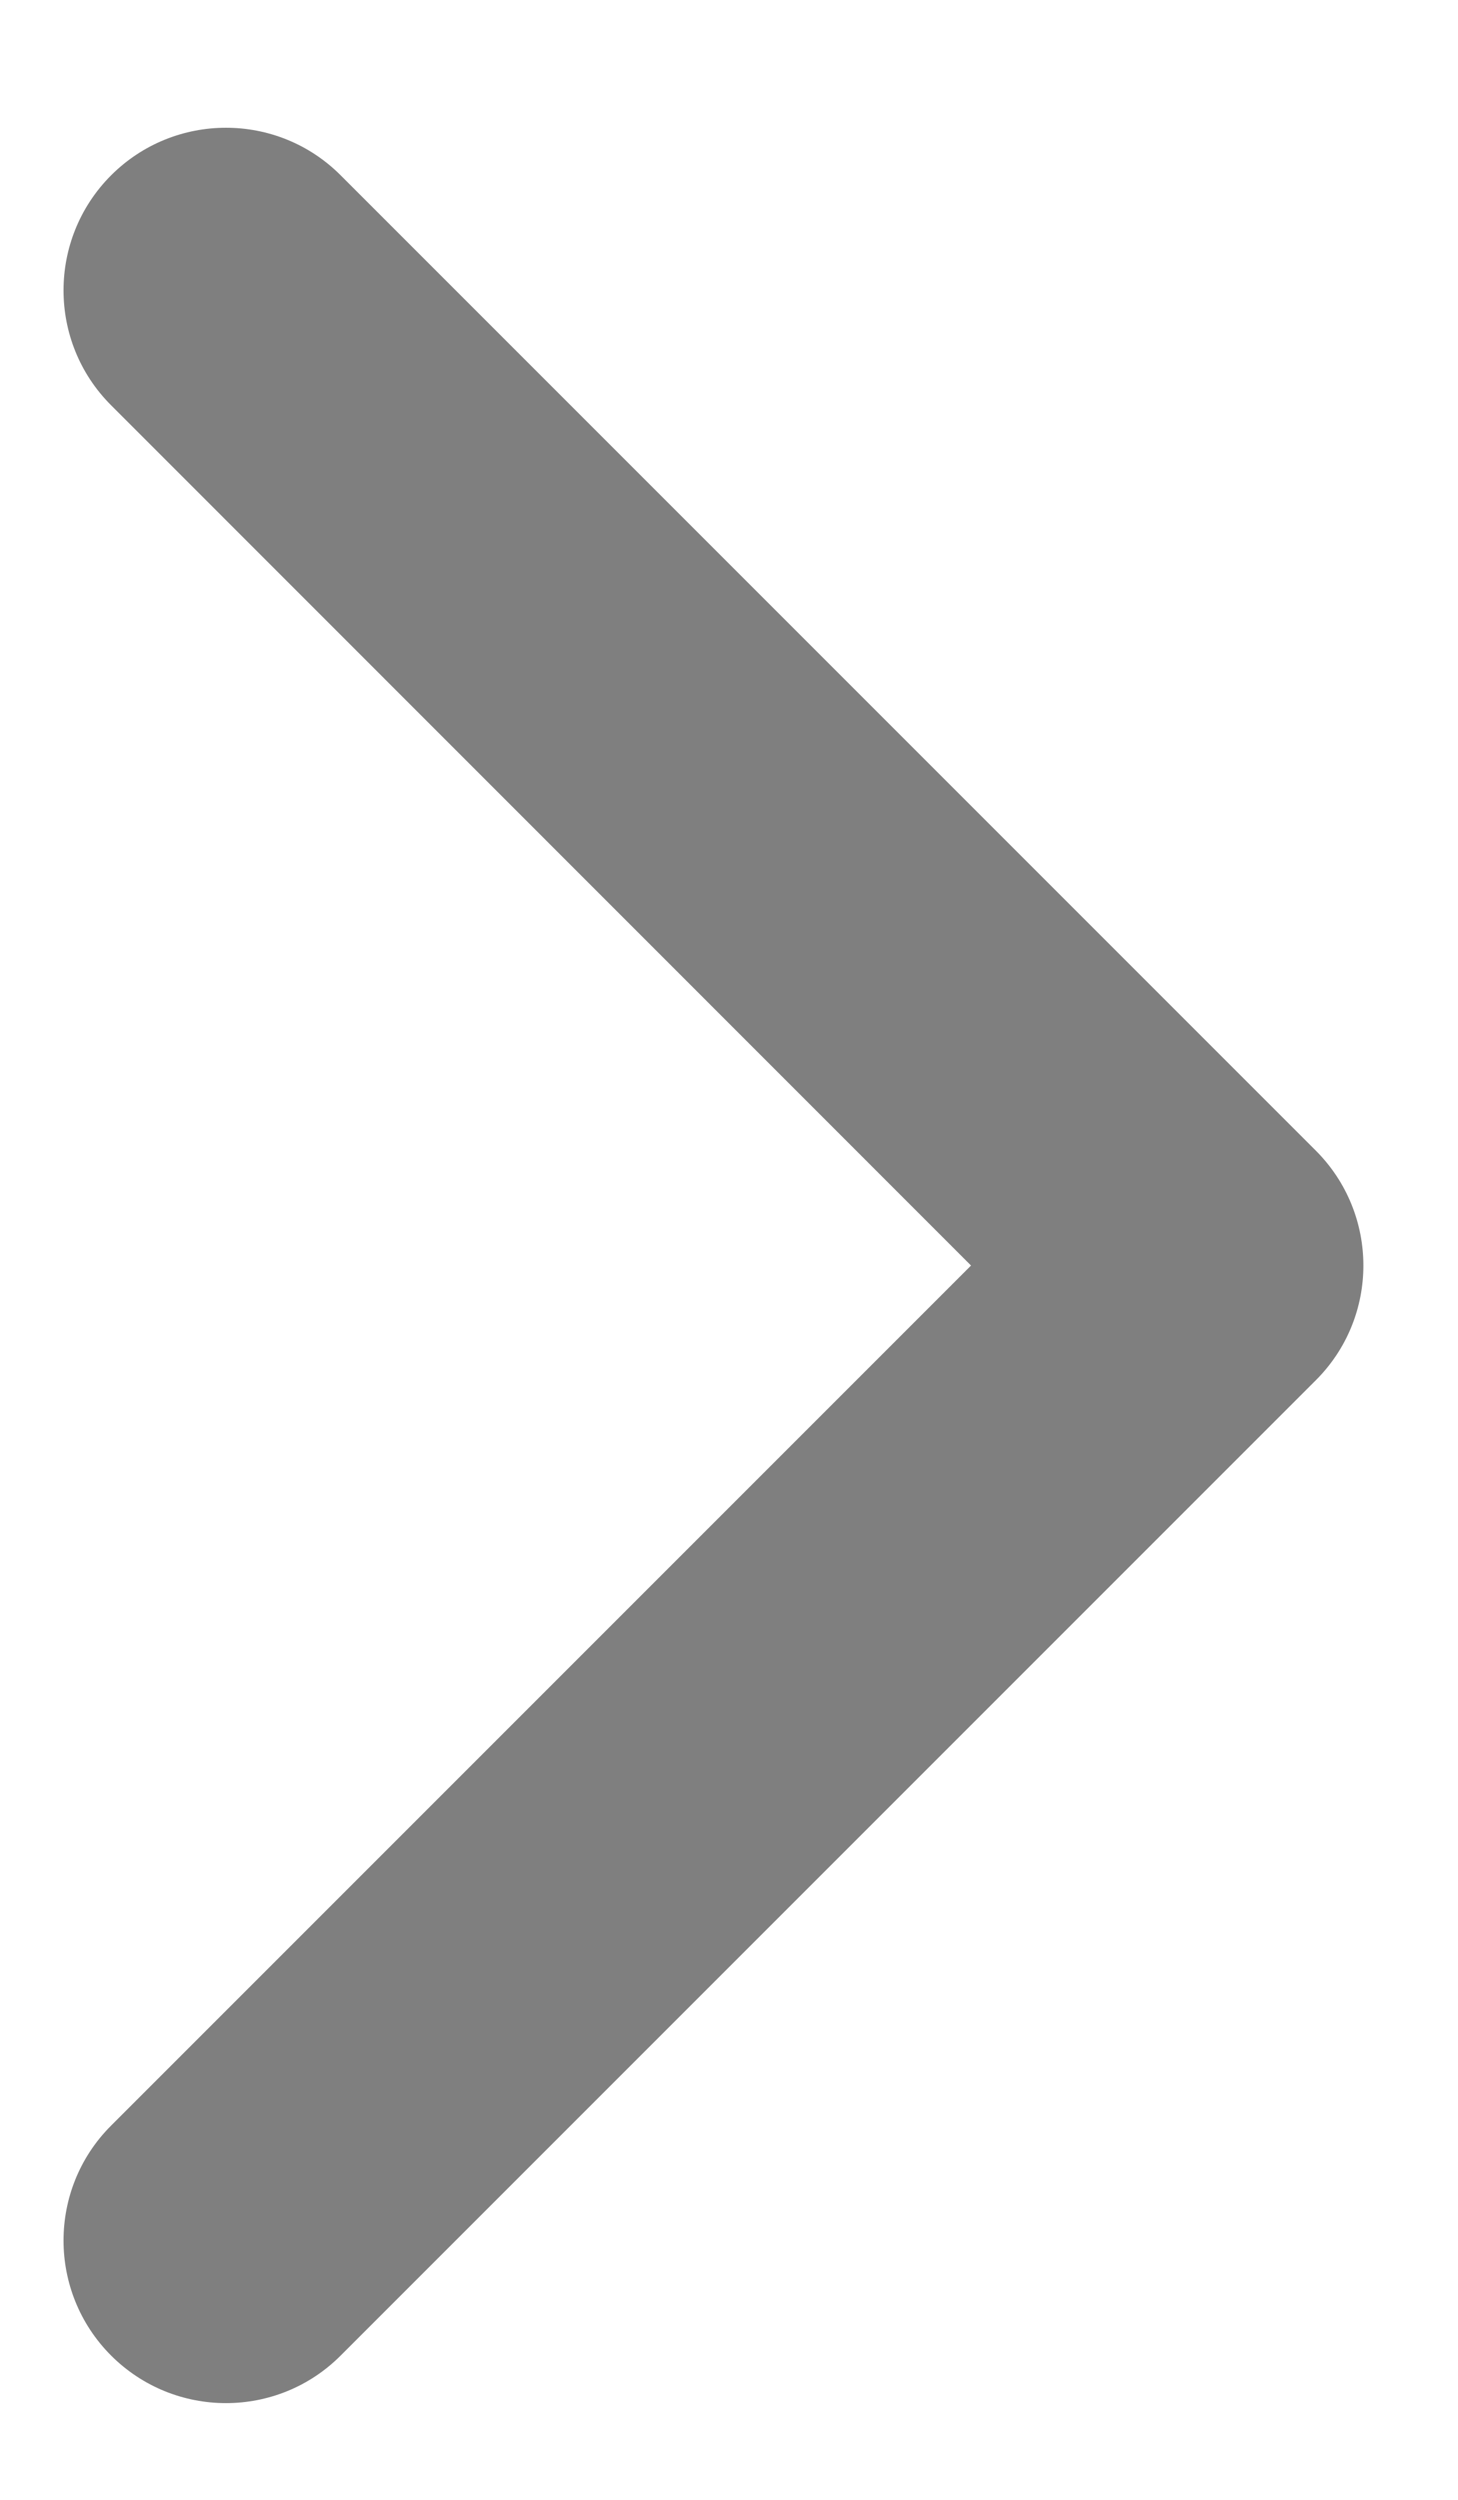 <svg width="7" height="12" viewBox="0 0 7 12" fill="none" xmlns="http://www.w3.org/2000/svg">
<path fill-rule="evenodd" clip-rule="evenodd" d="M0.533 11.307C0.229 11.002 0.229 10.508 0.533 10.204L4.662 6.075L0.533 1.945C0.229 1.641 0.229 1.147 0.533 0.842C0.838 0.537 1.332 0.537 1.636 0.842L6.317 5.523C6.622 5.828 6.622 6.322 6.317 6.626L1.636 11.307C1.332 11.612 0.838 11.612 0.533 11.307Z" fill="black" fill-opacity="0.5"/>
</svg>

